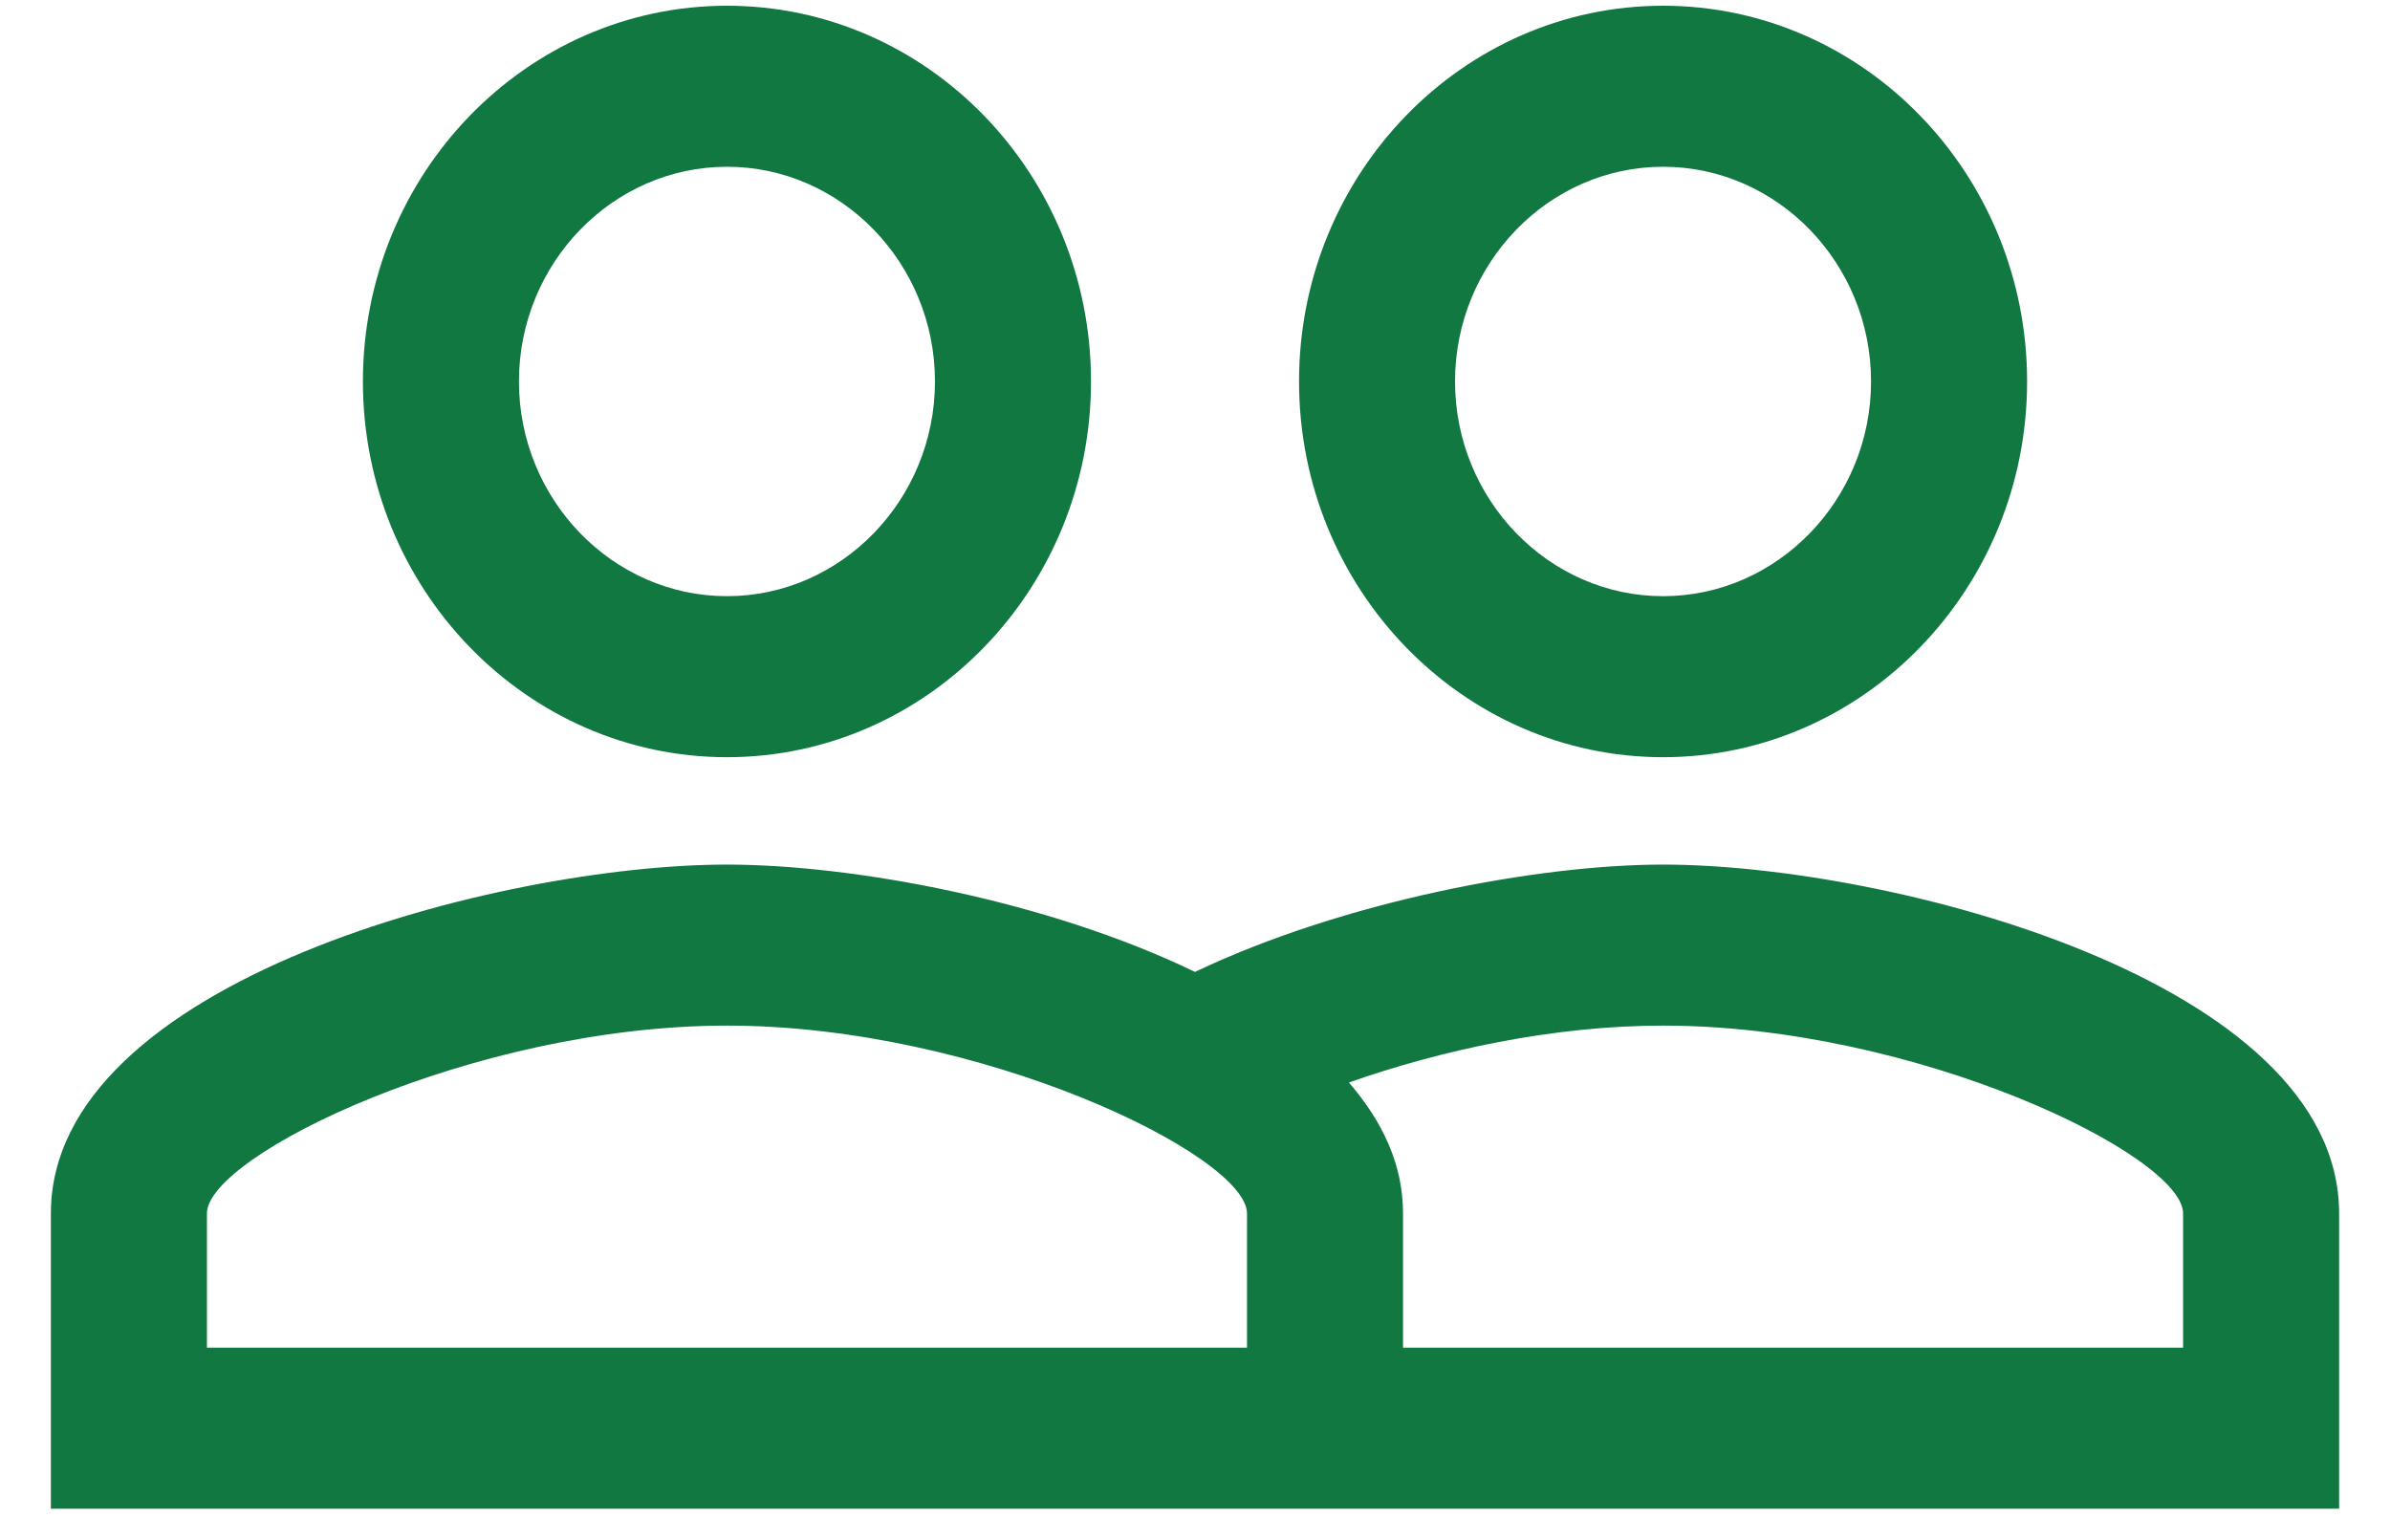 <svg width="45" height="29" viewBox="0 0 45 29" fill="none" xmlns="http://www.w3.org/2000/svg">
<path d="M31.313 16.28C28.963 16.28 25.301 16.967 22.5 18.301C19.7 16.947 16.038 16.28 13.688 16.28C9.438 16.28 0.958 18.463 0.958 22.849V28.409H44.042V22.849C44.042 18.463 35.562 16.28 31.313 16.28ZM23.479 25.376H3.896V22.849C3.896 21.758 8.909 19.312 13.688 19.312C18.466 19.312 23.479 21.758 23.479 22.849V25.376ZM41.104 25.376H26.417V22.849C26.417 21.92 26.025 21.111 25.398 20.383C27.122 19.777 29.237 19.312 31.313 19.312C36.091 19.312 41.104 21.758 41.104 22.849V25.376ZM13.688 14.258C17.467 14.258 20.542 11.084 20.542 7.183C20.542 3.281 17.467 0.108 13.688 0.108C9.908 0.108 6.833 3.281 6.833 7.183C6.833 11.084 9.908 14.258 13.688 14.258ZM13.688 3.14C15.842 3.14 17.604 4.959 17.604 7.183C17.604 9.406 15.842 11.226 13.688 11.226C11.534 11.226 9.771 9.406 9.771 7.183C9.771 4.959 11.534 3.14 13.688 3.14ZM31.313 14.258C35.092 14.258 38.167 11.084 38.167 7.183C38.167 3.281 35.092 0.108 31.313 0.108C27.533 0.108 24.459 3.281 24.459 7.183C24.459 11.084 27.533 14.258 31.313 14.258ZM31.313 3.14C33.467 3.14 35.229 4.959 35.229 7.183C35.229 9.406 33.467 11.226 31.313 11.226C29.159 11.226 27.396 9.406 27.396 7.183C27.396 4.959 29.159 3.14 31.313 3.14Z" fill="#117841"/>
</svg>
